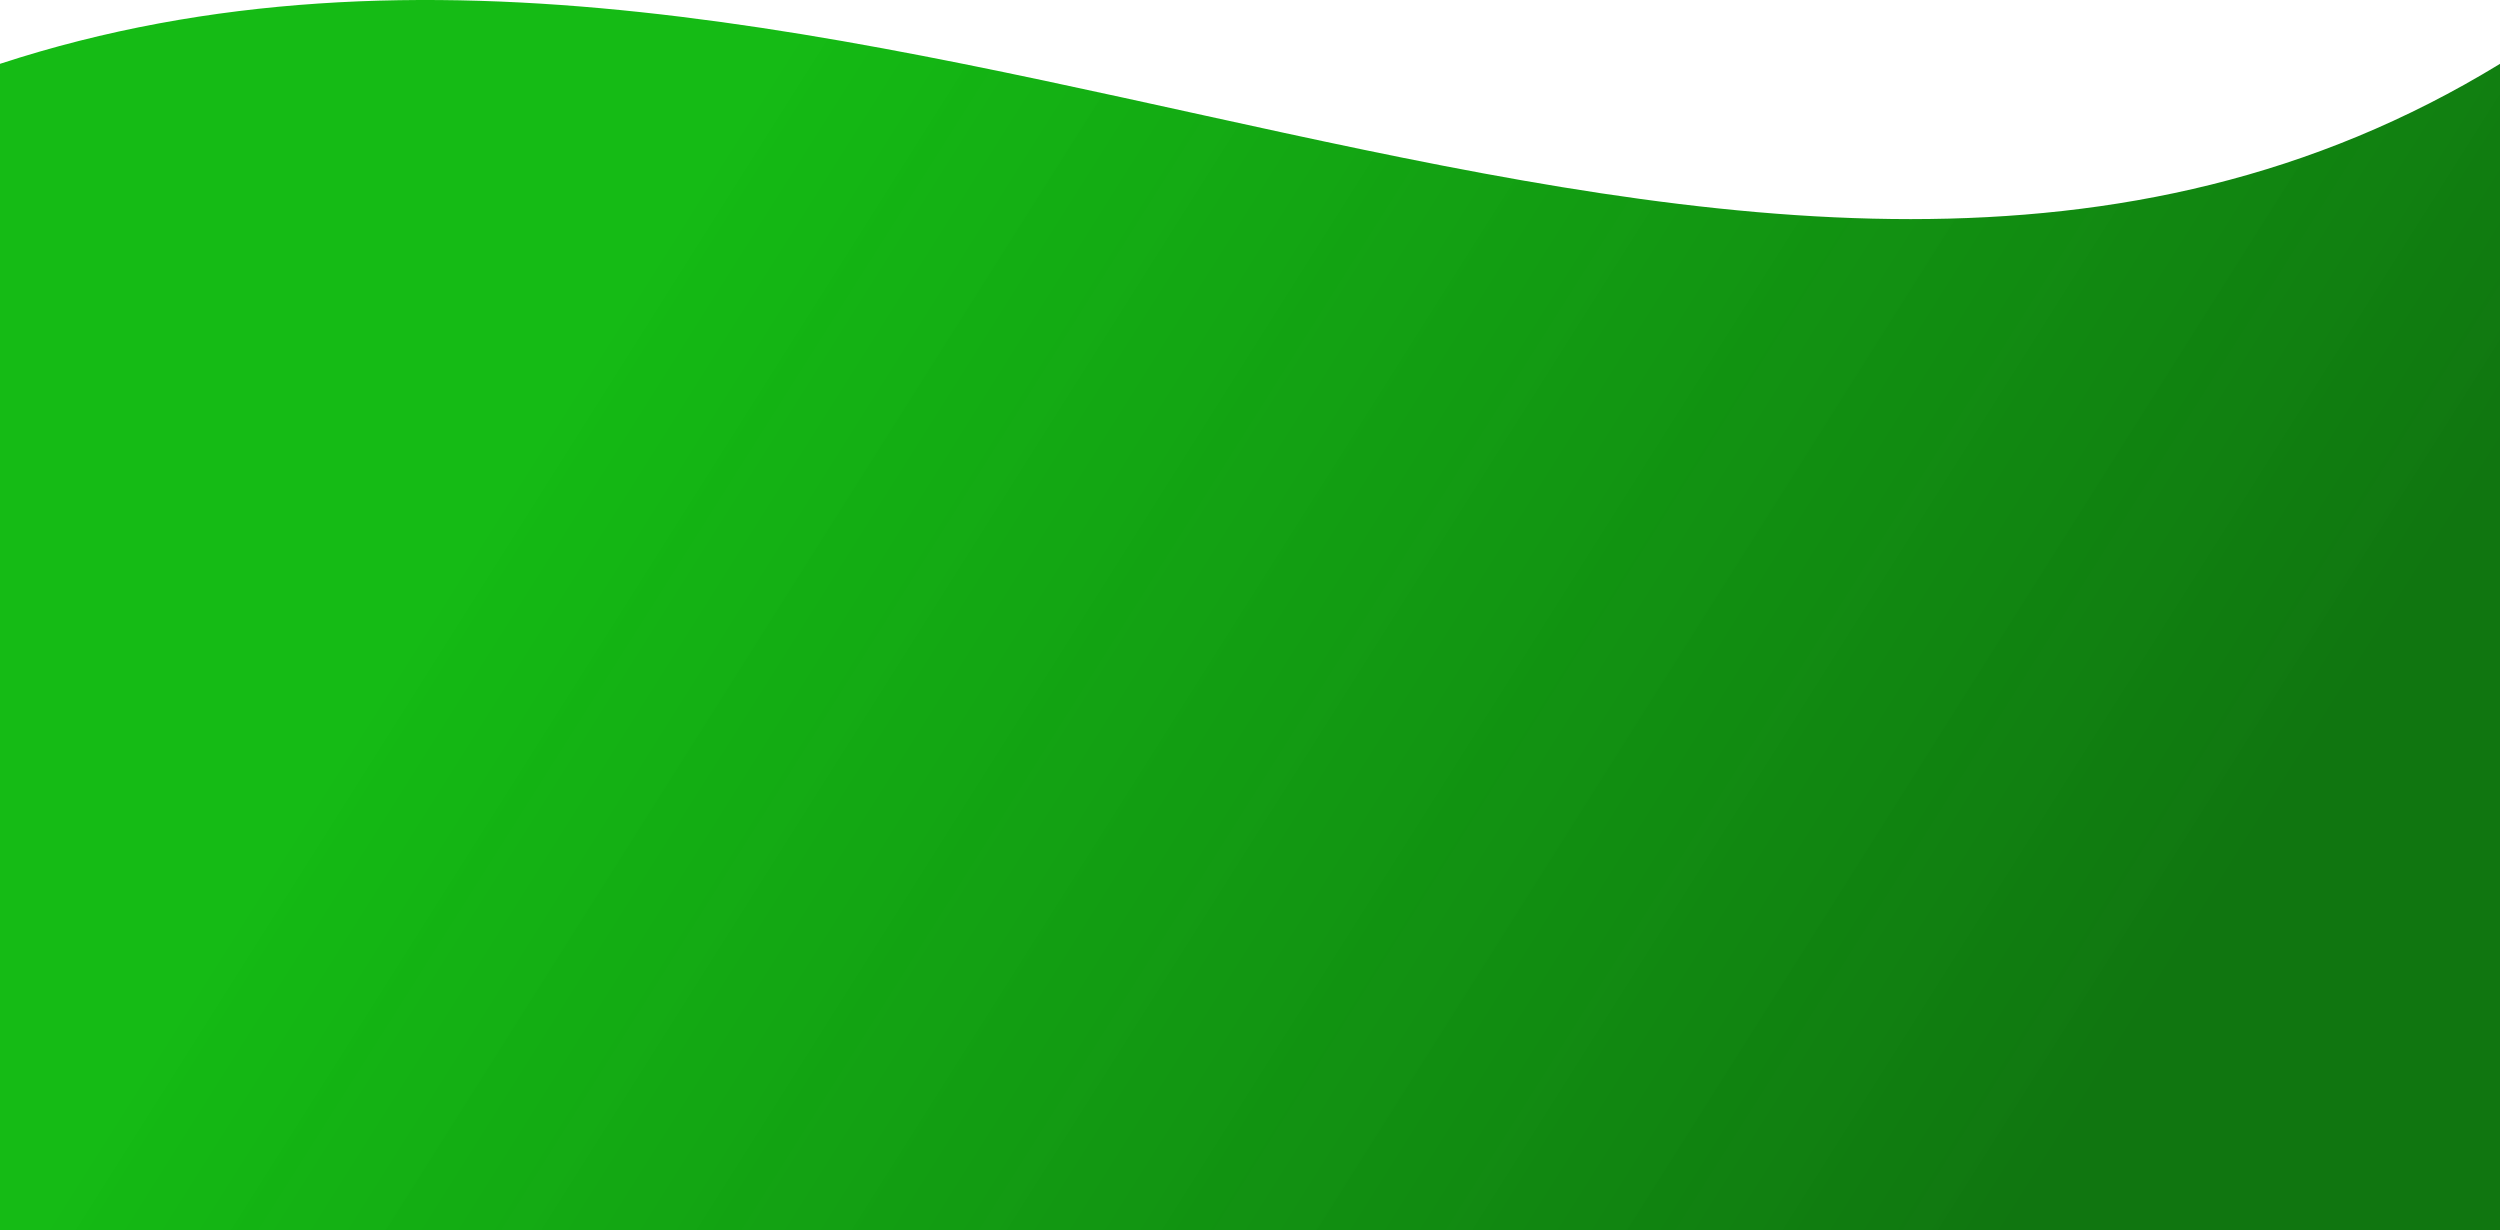 <svg width="3457" height="1701" viewBox="0 0 3457 1701" fill="none" xmlns="http://www.w3.org/2000/svg">
<path d="M3457 88.261C2417.05 724.392 1166.32 -293.158 0 88.261V1701H3457V88.261Z" fill="url(#paint0_linear_71_285)"/>
<defs>
<linearGradient id="paint0_linear_71_285" x1="982.5" y1="225.5" x2="2938.5" y2="1460.5" gradientUnits="userSpaceOnUse">
<stop stop-color="#08B708" stop-opacity="0.95"/>
<stop offset="1" stop-color="#107610"/>
</linearGradient>
</defs>
</svg>
